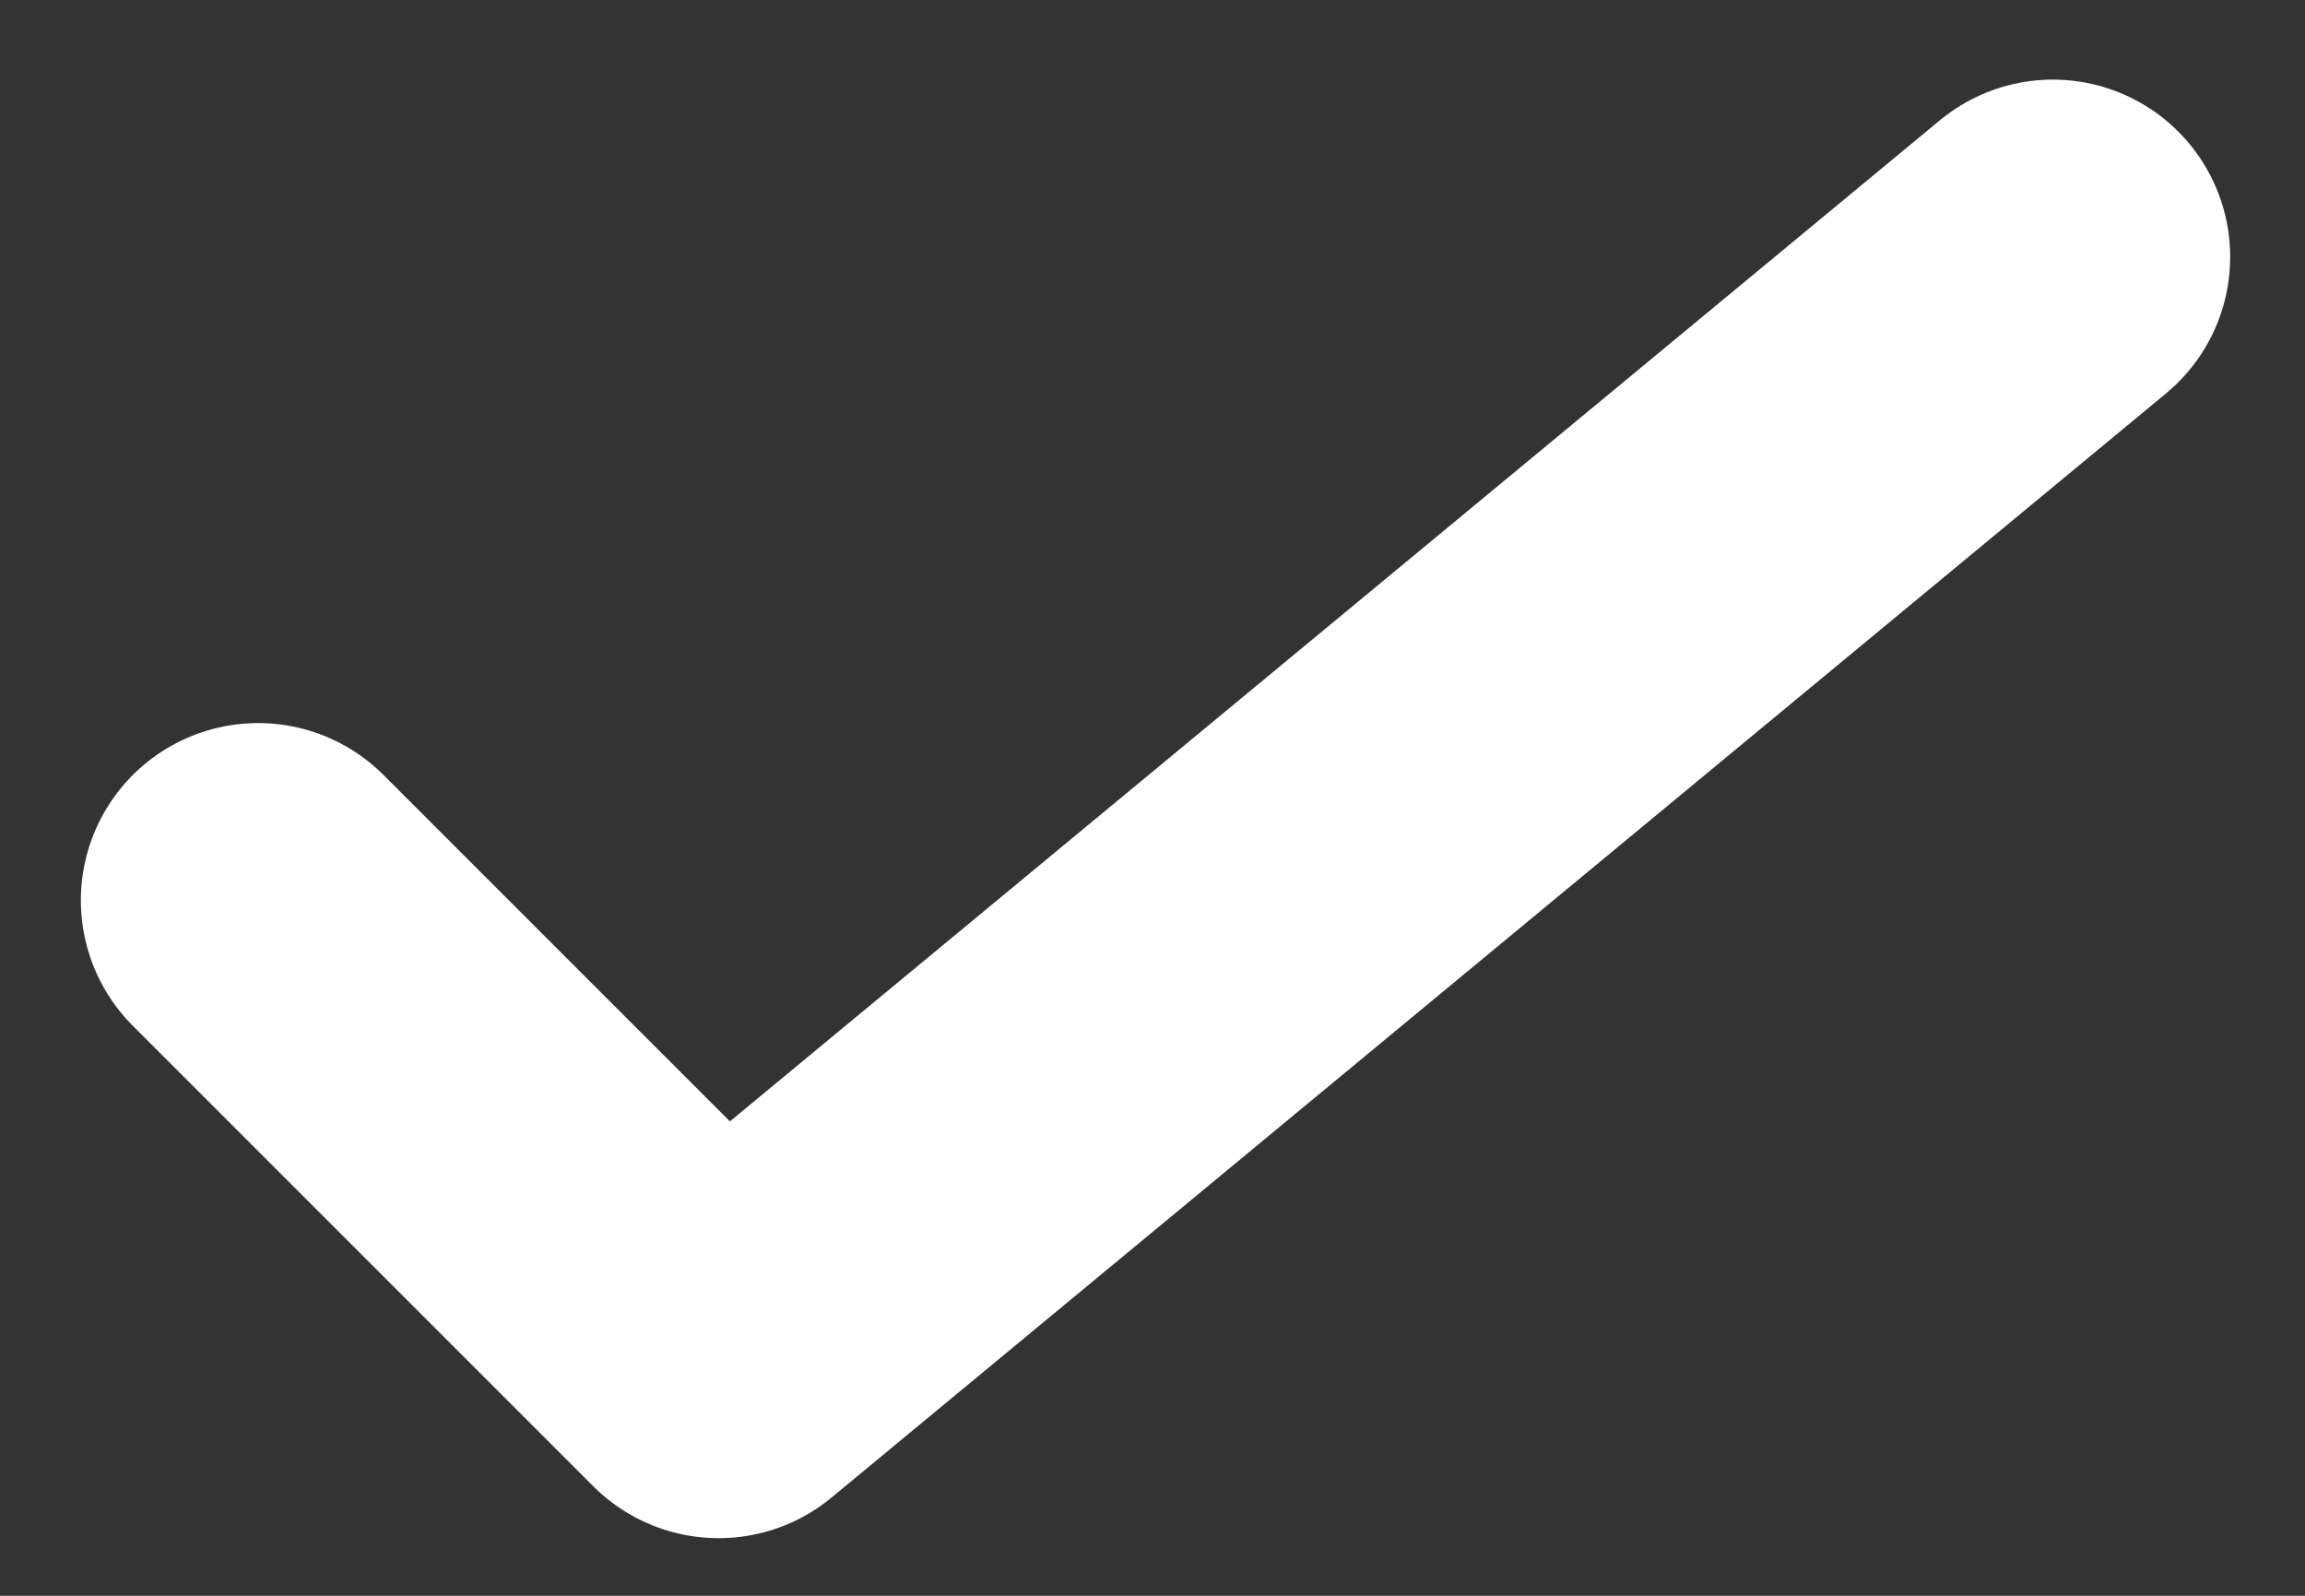 <svg width="13" height="9" viewBox="0 0 13 9" xmlns="http://www.w3.org/2000/svg">
    <rect x="0" y="0" width="13" height="9" fill="#333333" stroke="none"/>
    <g stroke-width="2" stroke="#FFF" fill="none" fill-rule="evenodd" stroke-linecap="round">
        <path d="M1.456 5.078l2.597 2.597M4.053 7.675l7.525-6.226"/>
    </g>
</svg>
